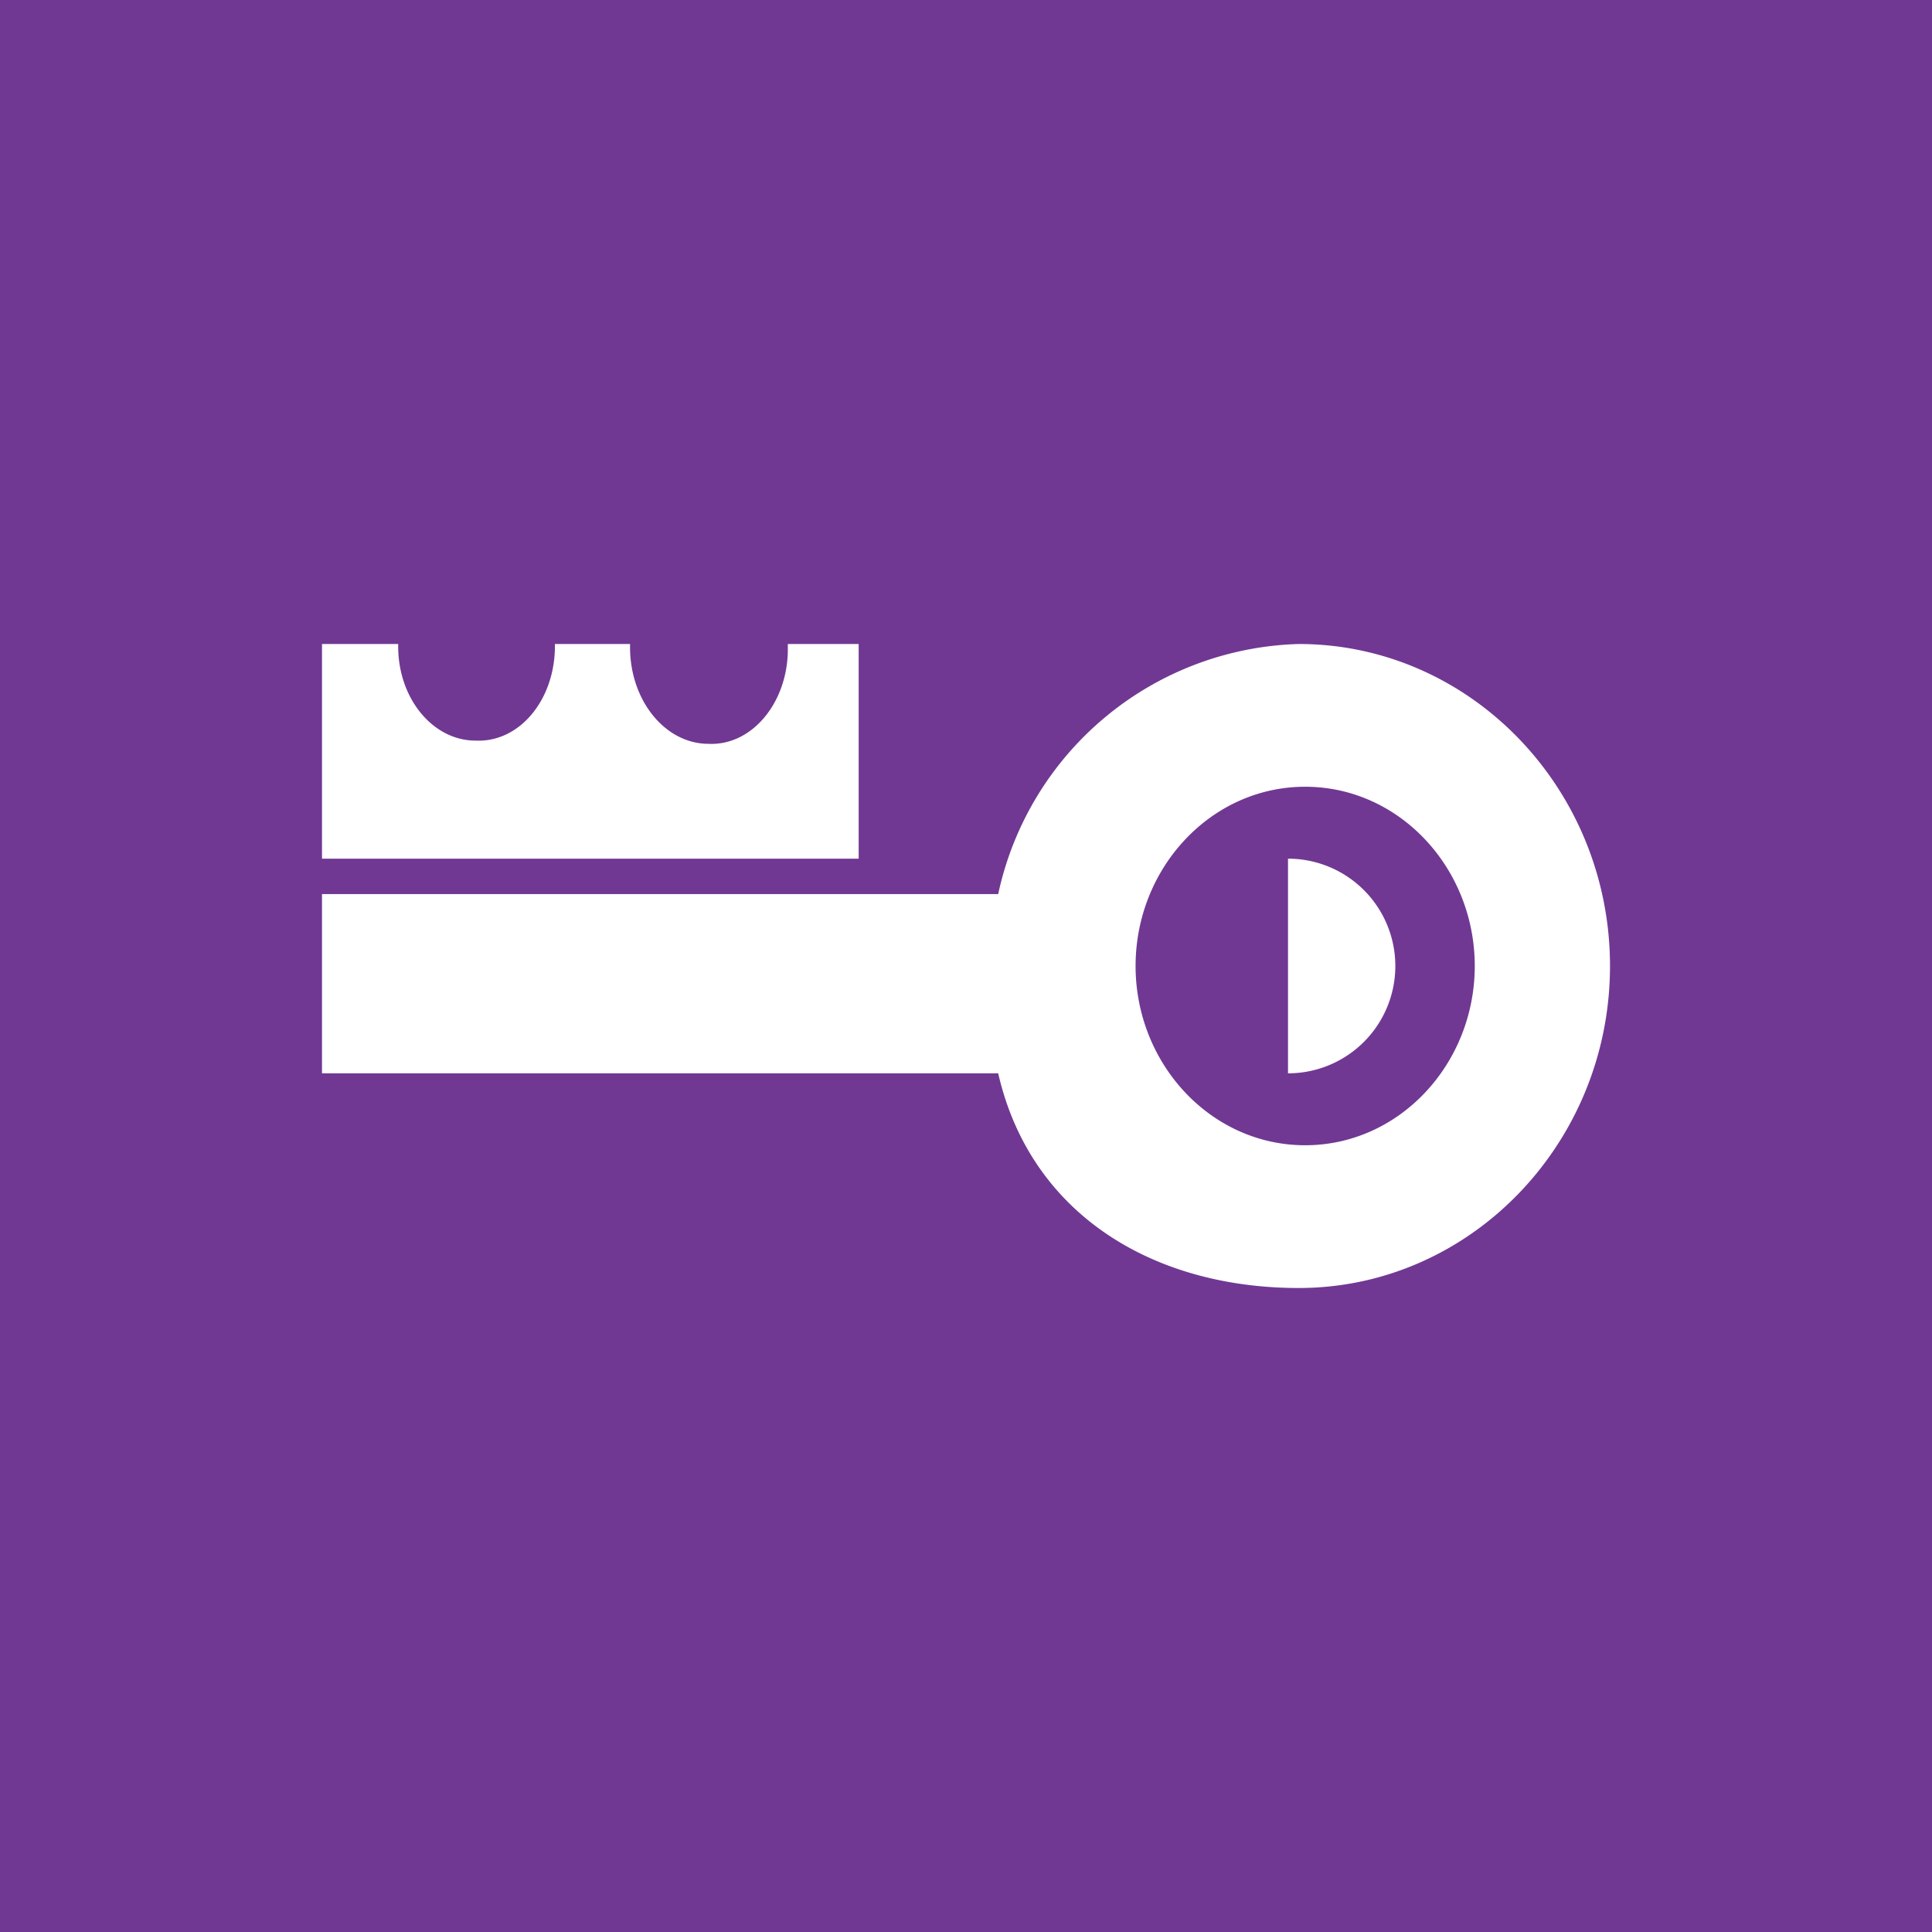 <!-- by TradingView --><svg width="18" height="18" viewBox="0 0 18 18" xmlns="http://www.w3.org/2000/svg"><path fill="#703893" d="M0 0h18v18H0z"/><path d="M12.1 6a2.95 2.95 0 0 0-2.8 2.33H3V10h6.3c.3 1.31 1.44 2 2.8 2 1.6 0 2.9-1.35 2.9-3s-1.3-3-2.9-3Zm.06 4.67c-.88 0-1.58-.76-1.58-1.67 0-.91.7-1.67 1.58-1.67.88 0 1.58.76 1.58 1.67 0 .91-.7 1.67-1.58 1.67ZM7.34 6.05c0 .49-.33.9-.74.88-.4 0-.73-.4-.73-.9V6h-.7v.02c0 .5-.33.9-.74.88-.4 0-.73-.4-.72-.9H3v2h5V6h-.66v.05ZM13 9a1 1 0 0 1-1 1V8a1 1 0 0 1 1 1Z" fill="#fff"/></svg>
